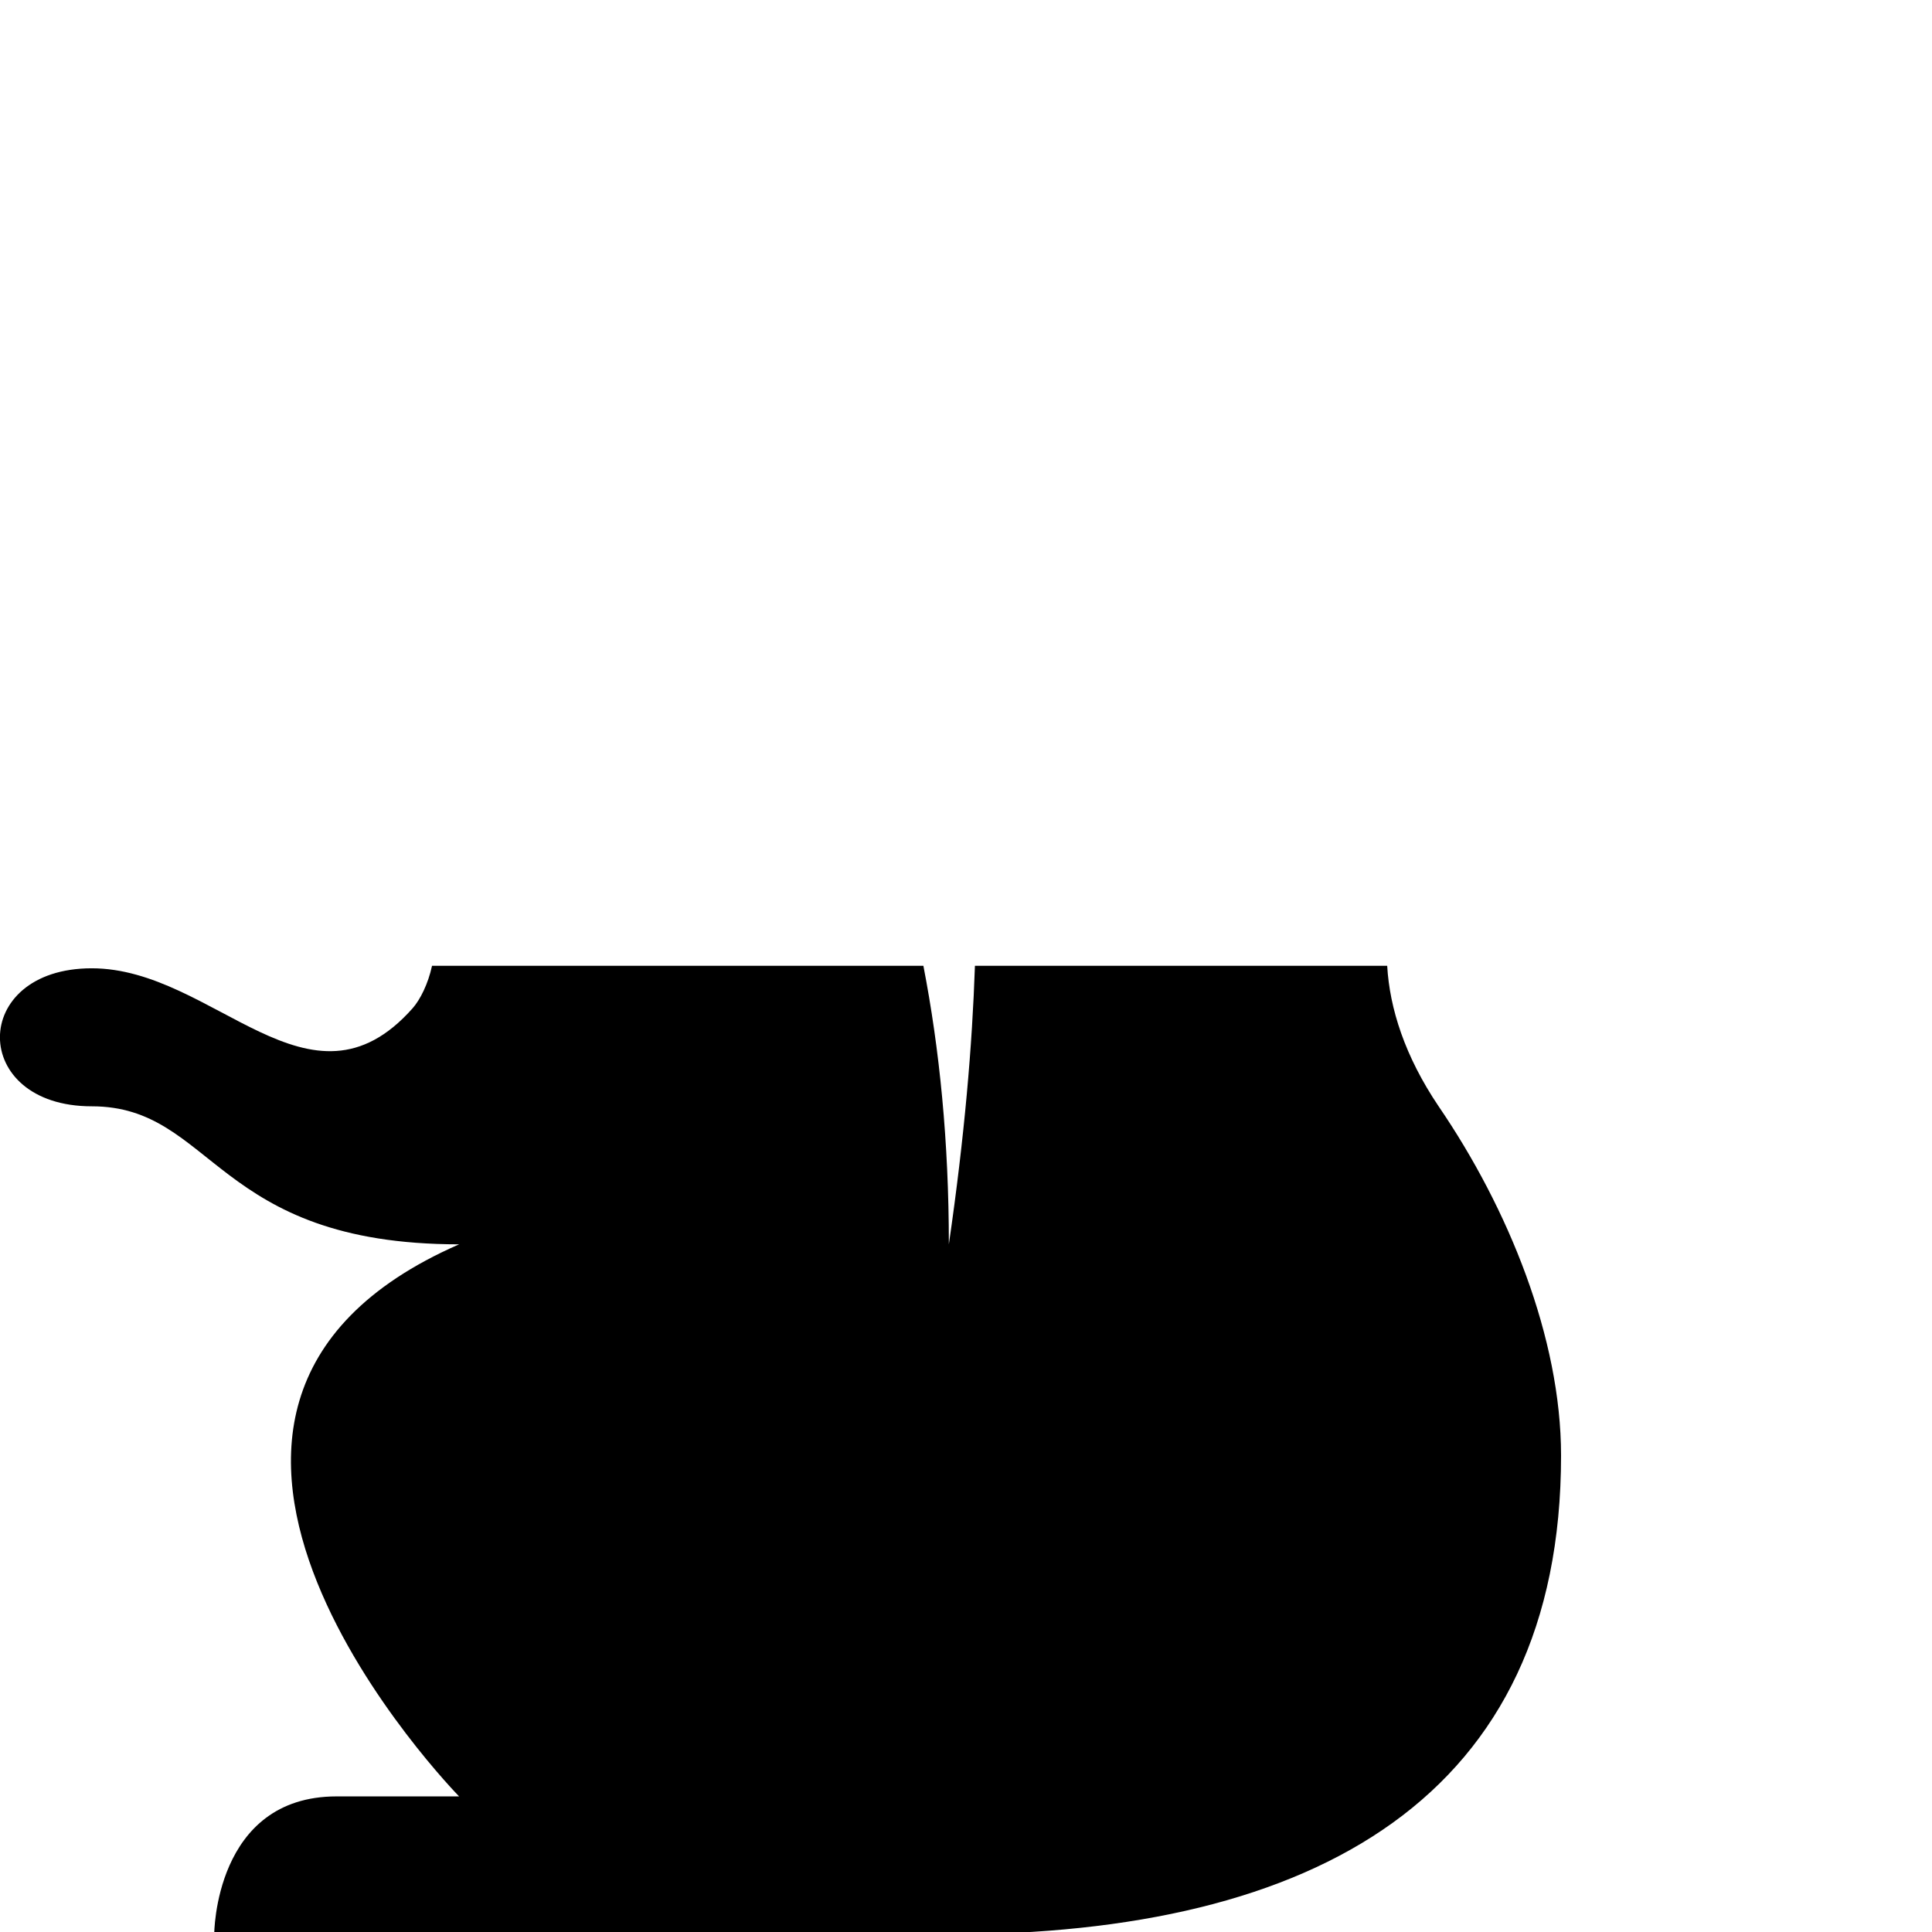 <?xml version="1.0" encoding="UTF-8" standalone="no"?>
<!DOCTYPE svg PUBLIC "-//W3C//DTD SVG 1.1//EN" "http://www.w3.org/Graphics/SVG/1.1/DTD/svg11.dtd">
<svg width="100%" height="100%" viewBox="0 0 16 16" version="1.1" xmlns="http://www.w3.org/2000/svg" xmlns:xlink="http://www.w3.org/1999/xlink" xml:space="preserve" style="fill-rule:evenodd;clip-rule:evenodd;stroke-linejoin:round;stroke-miterlimit:1.414;">
    <g transform="matrix(1.014,0,0,1.143,-0.254,-1.125)">
        <path d="M11.58,7.982L8.213,7.982C8.191,8.557 8.129,9.213 8,10C8,9.256 7.924,8.585 7.792,7.982L3.779,7.982C3.747,8.113 3.682,8.228 3.62,8.29C2.78,9.13 2,8 1,8C0,8 0,9 1,9C2,9 2,10 4,10C0.91,11.2 4,14 4,14L3,14C2,14 2,15 2,15L8,15C11,15 13,14 13,11.53C13,10.68 12.57,9.74 12,9C11.724,8.637 11.6,8.29 11.58,7.982C11.58,7.982 11.58,7.982 11.58,7.982Z"/>
    </g>
</svg>
